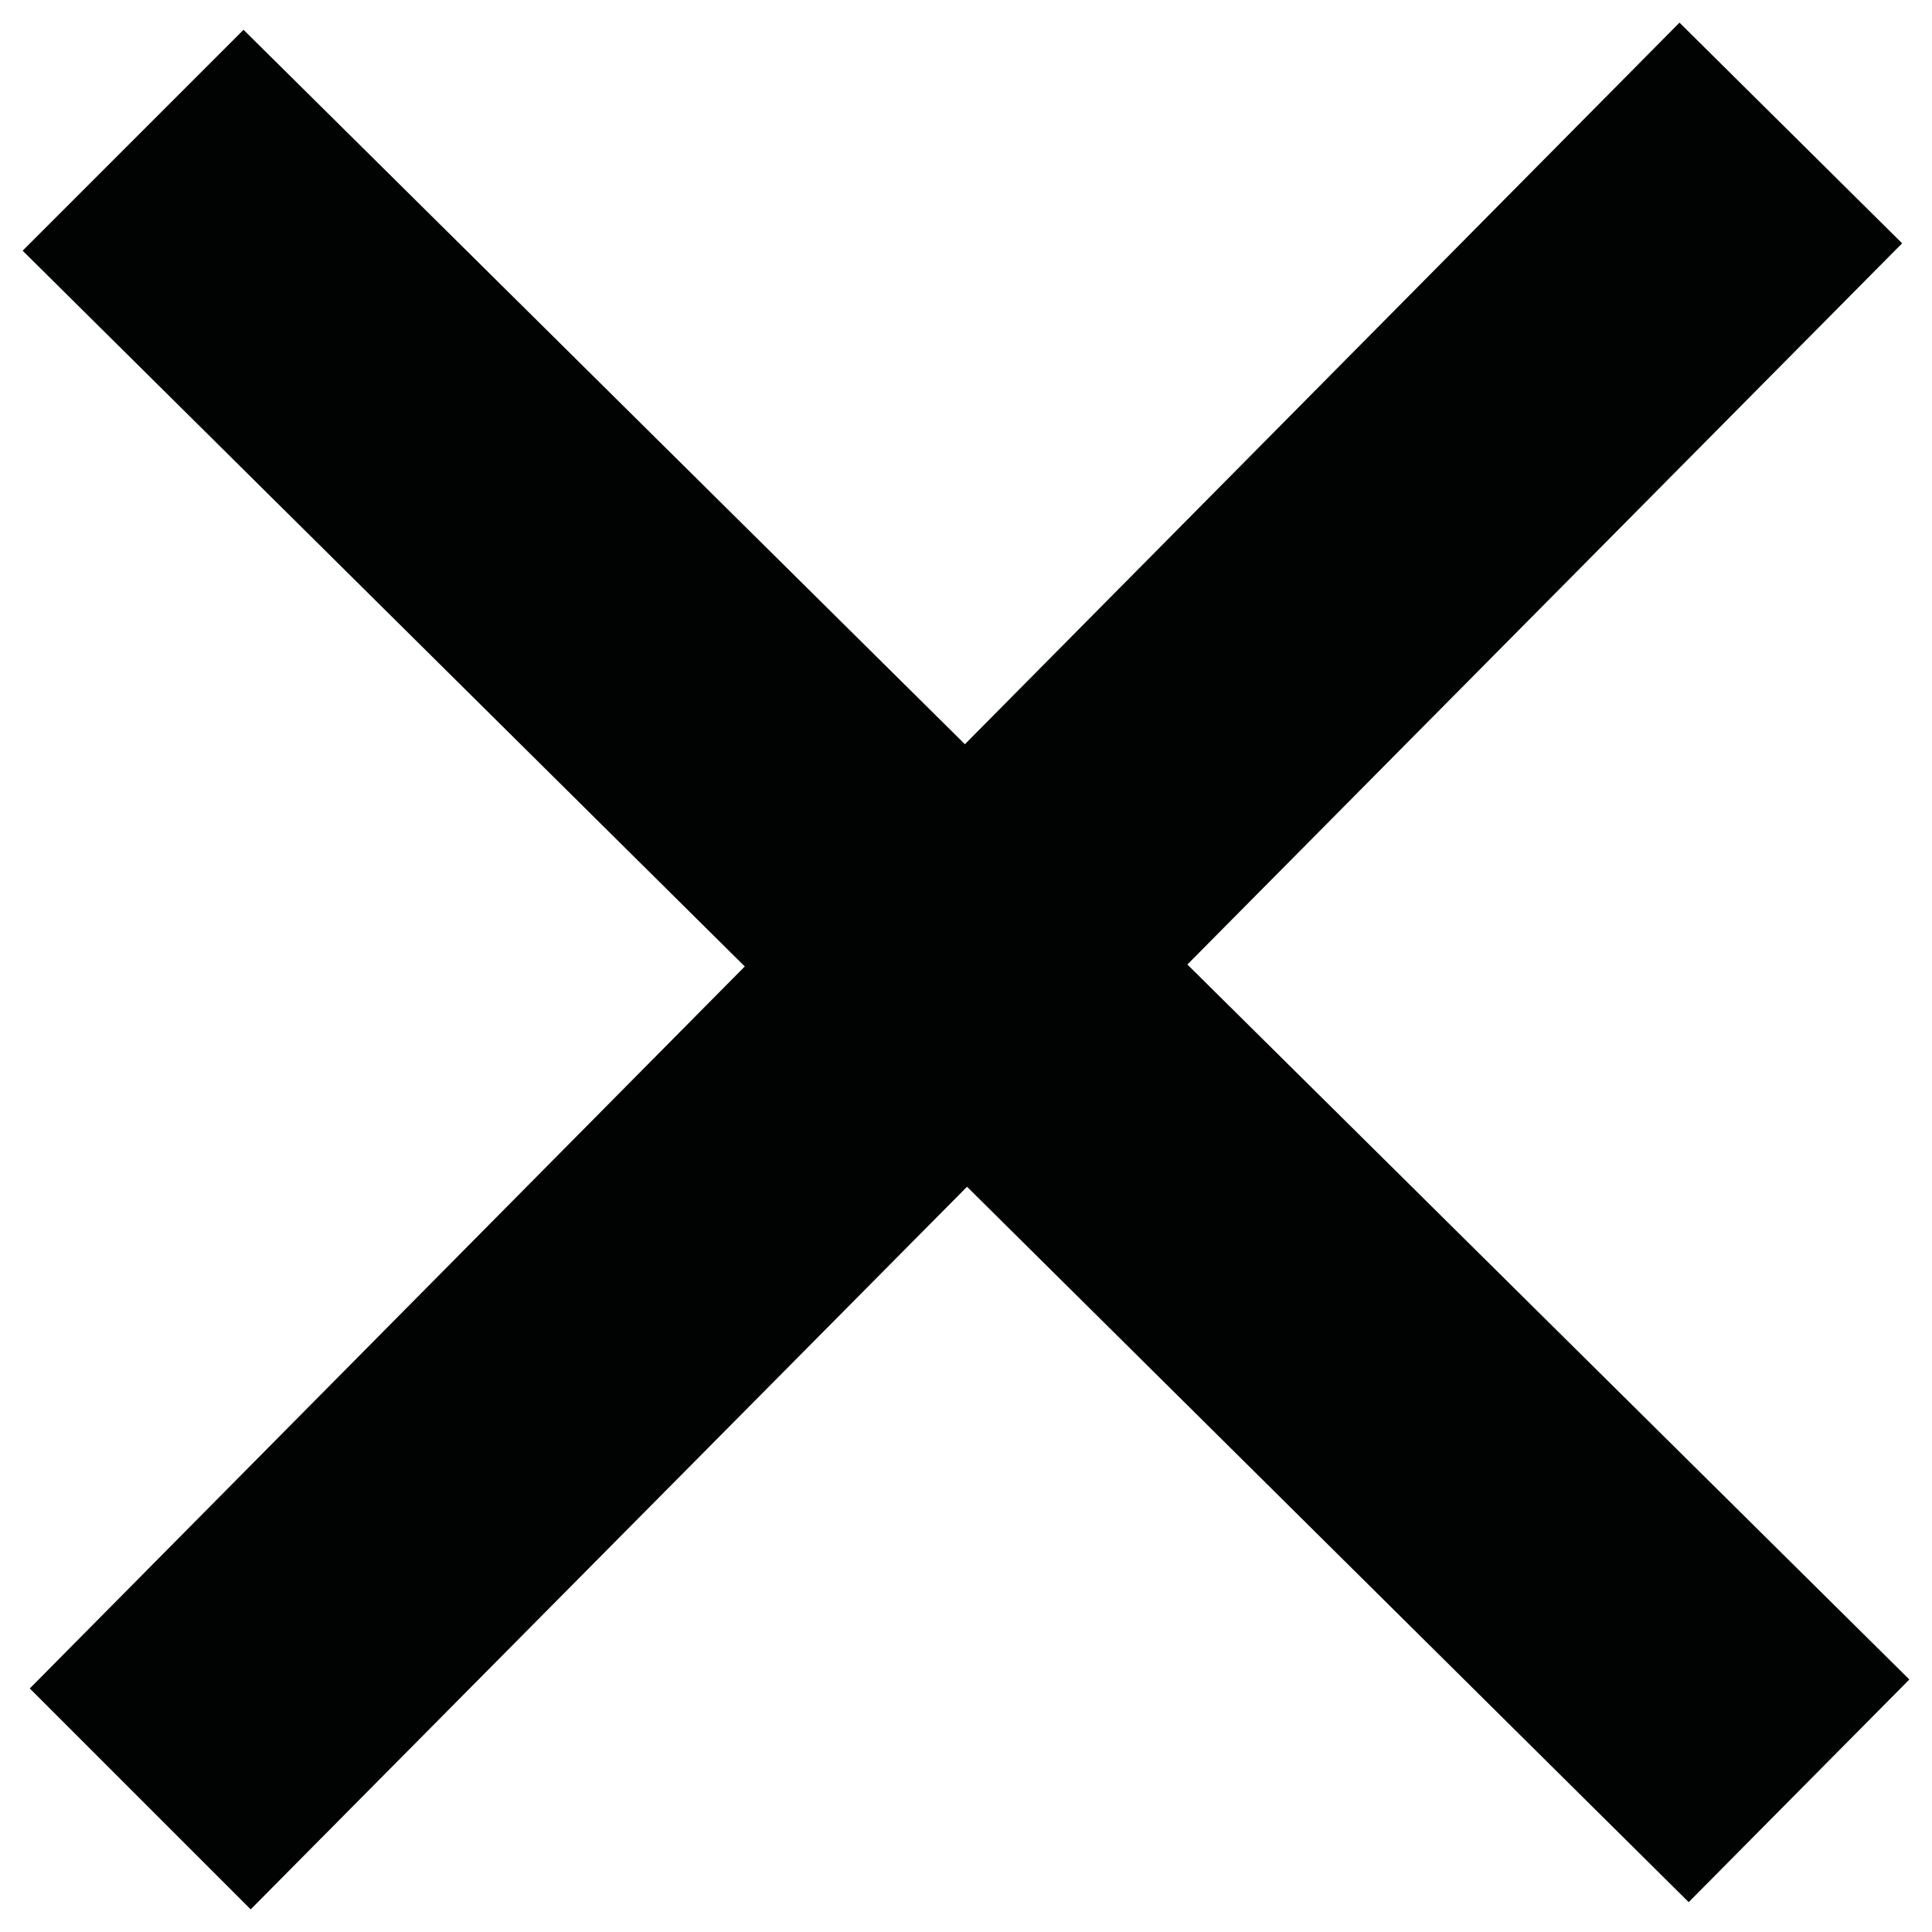 <?xml version="1.0" encoding="iso-8859-1"?>
<!-- Generator: Adobe Illustrator 20.1.0, SVG Export Plug-In . SVG Version: 6.00 Build 0)  -->
<svg version="1.1" id="Layer_1" xmlns="http://www.w3.org/2000/svg" xmlns:xlink="http://www.w3.org/1999/xlink" x="0px" y="0px"
	 viewBox="0 0 512 512" style="enable-background:new 0 0 512 512;" xml:space="preserve">
<path style="fill:#010202;" d="M506,445.083L314.667,255.604L504.083,64.479L445.083,6L255.708,197.229L64.542,7.896L6,66.437
	l191.375,189.687L7.896,447.458L66.438,506l189.833-191.5l191.25,189.583L506,445.083z"/>
</svg>
